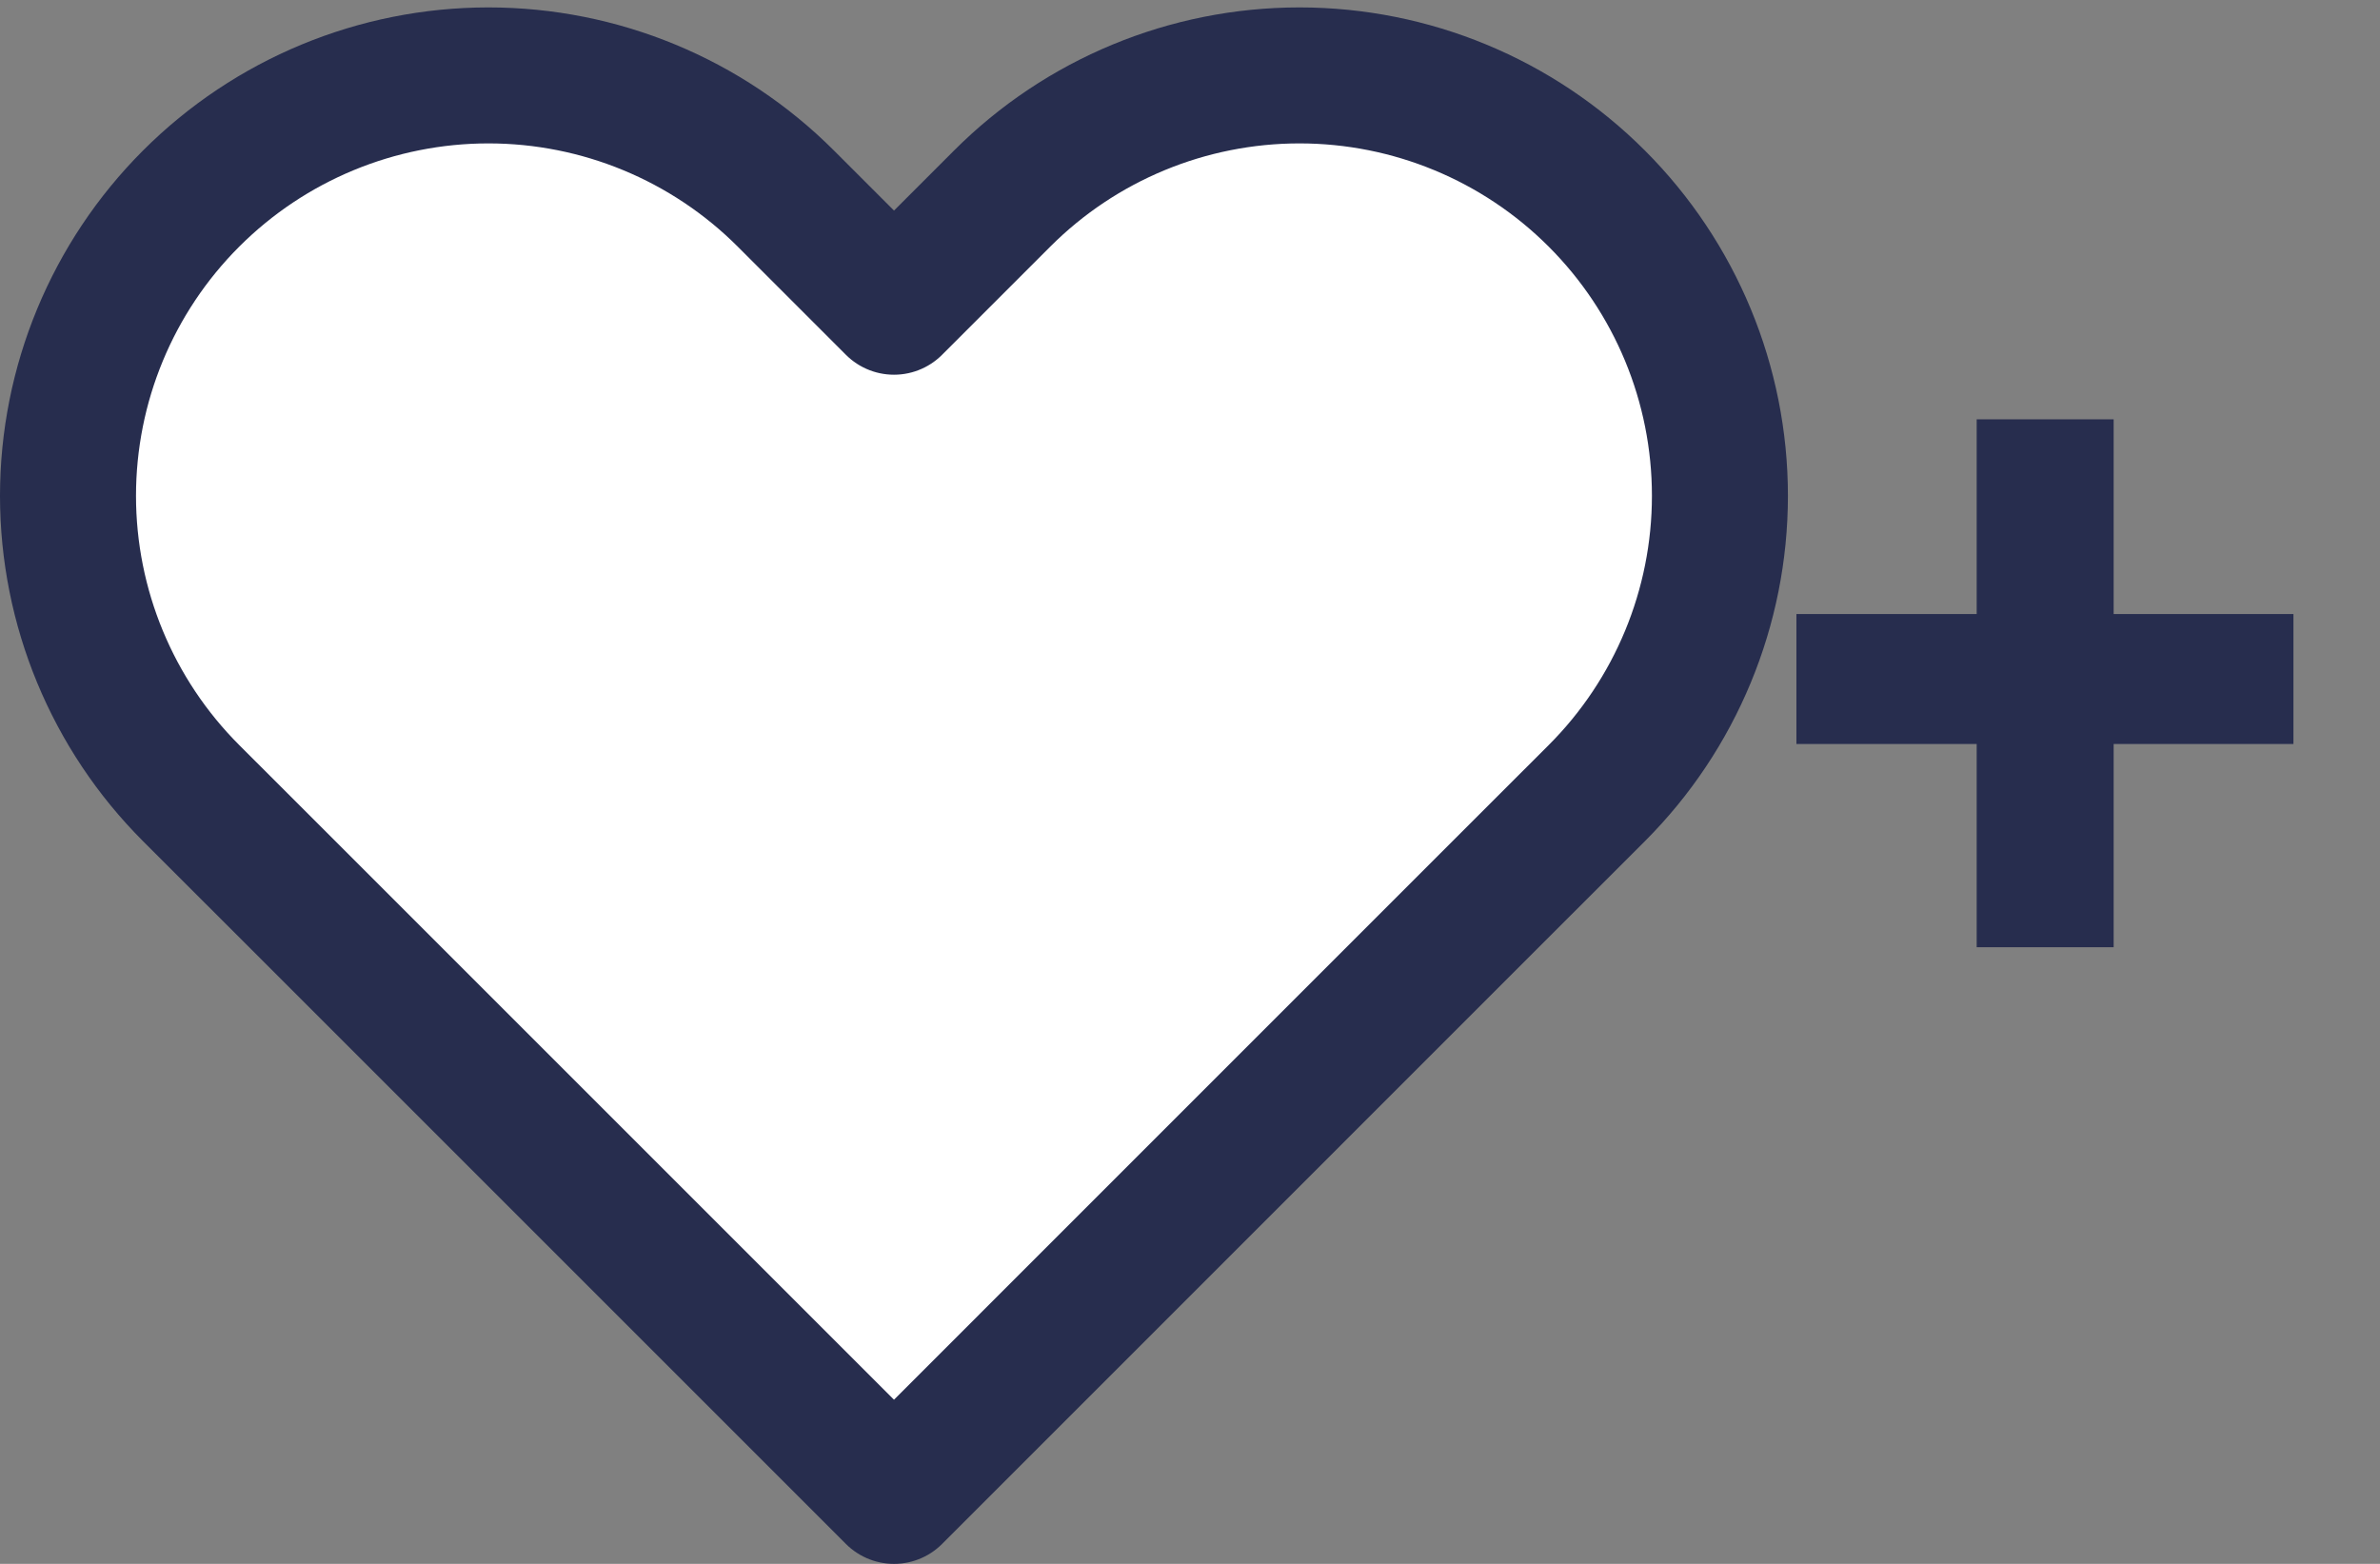 <svg width="35" height="23" viewBox="0 0 35 23" fill="none" xmlns="http://www.w3.org/2000/svg">
<rect x="0" y="0" width="35" height="23" fill="#808080" stroke="none"/>
<path fill-rule="evenodd" clip-rule="evenodd" d="M14.738 2.92C15.897 1.76 17.47 1.109 19.11 1.109C20.75 1.109 22.323 1.76 23.482 2.92C24.642 4.08 25.293 5.652 25.293 7.292C25.293 8.932 24.642 10.505 23.482 11.665L21.891 13.255L13.147 22L4.402 13.255L2.811 11.665C1.651 10.505 1 8.932 1 7.292C1 5.652 1.651 4.08 2.811 2.92C3.971 1.76 5.543 1.109 7.183 1.109C8.823 1.109 10.396 1.76 11.556 2.92L13.147 4.511L14.738 2.92Z" fill="white" stroke="#272D4E" stroke-width="2" stroke-linecap="round" stroke-linejoin="round"/>
<path d="M31.083 9.031H33.727V10.942H31.083V13.931H29.069V10.942H26.418V9.031H29.069V6.167H31.083V9.031Z" fill="#272D4E"/>
</svg>
